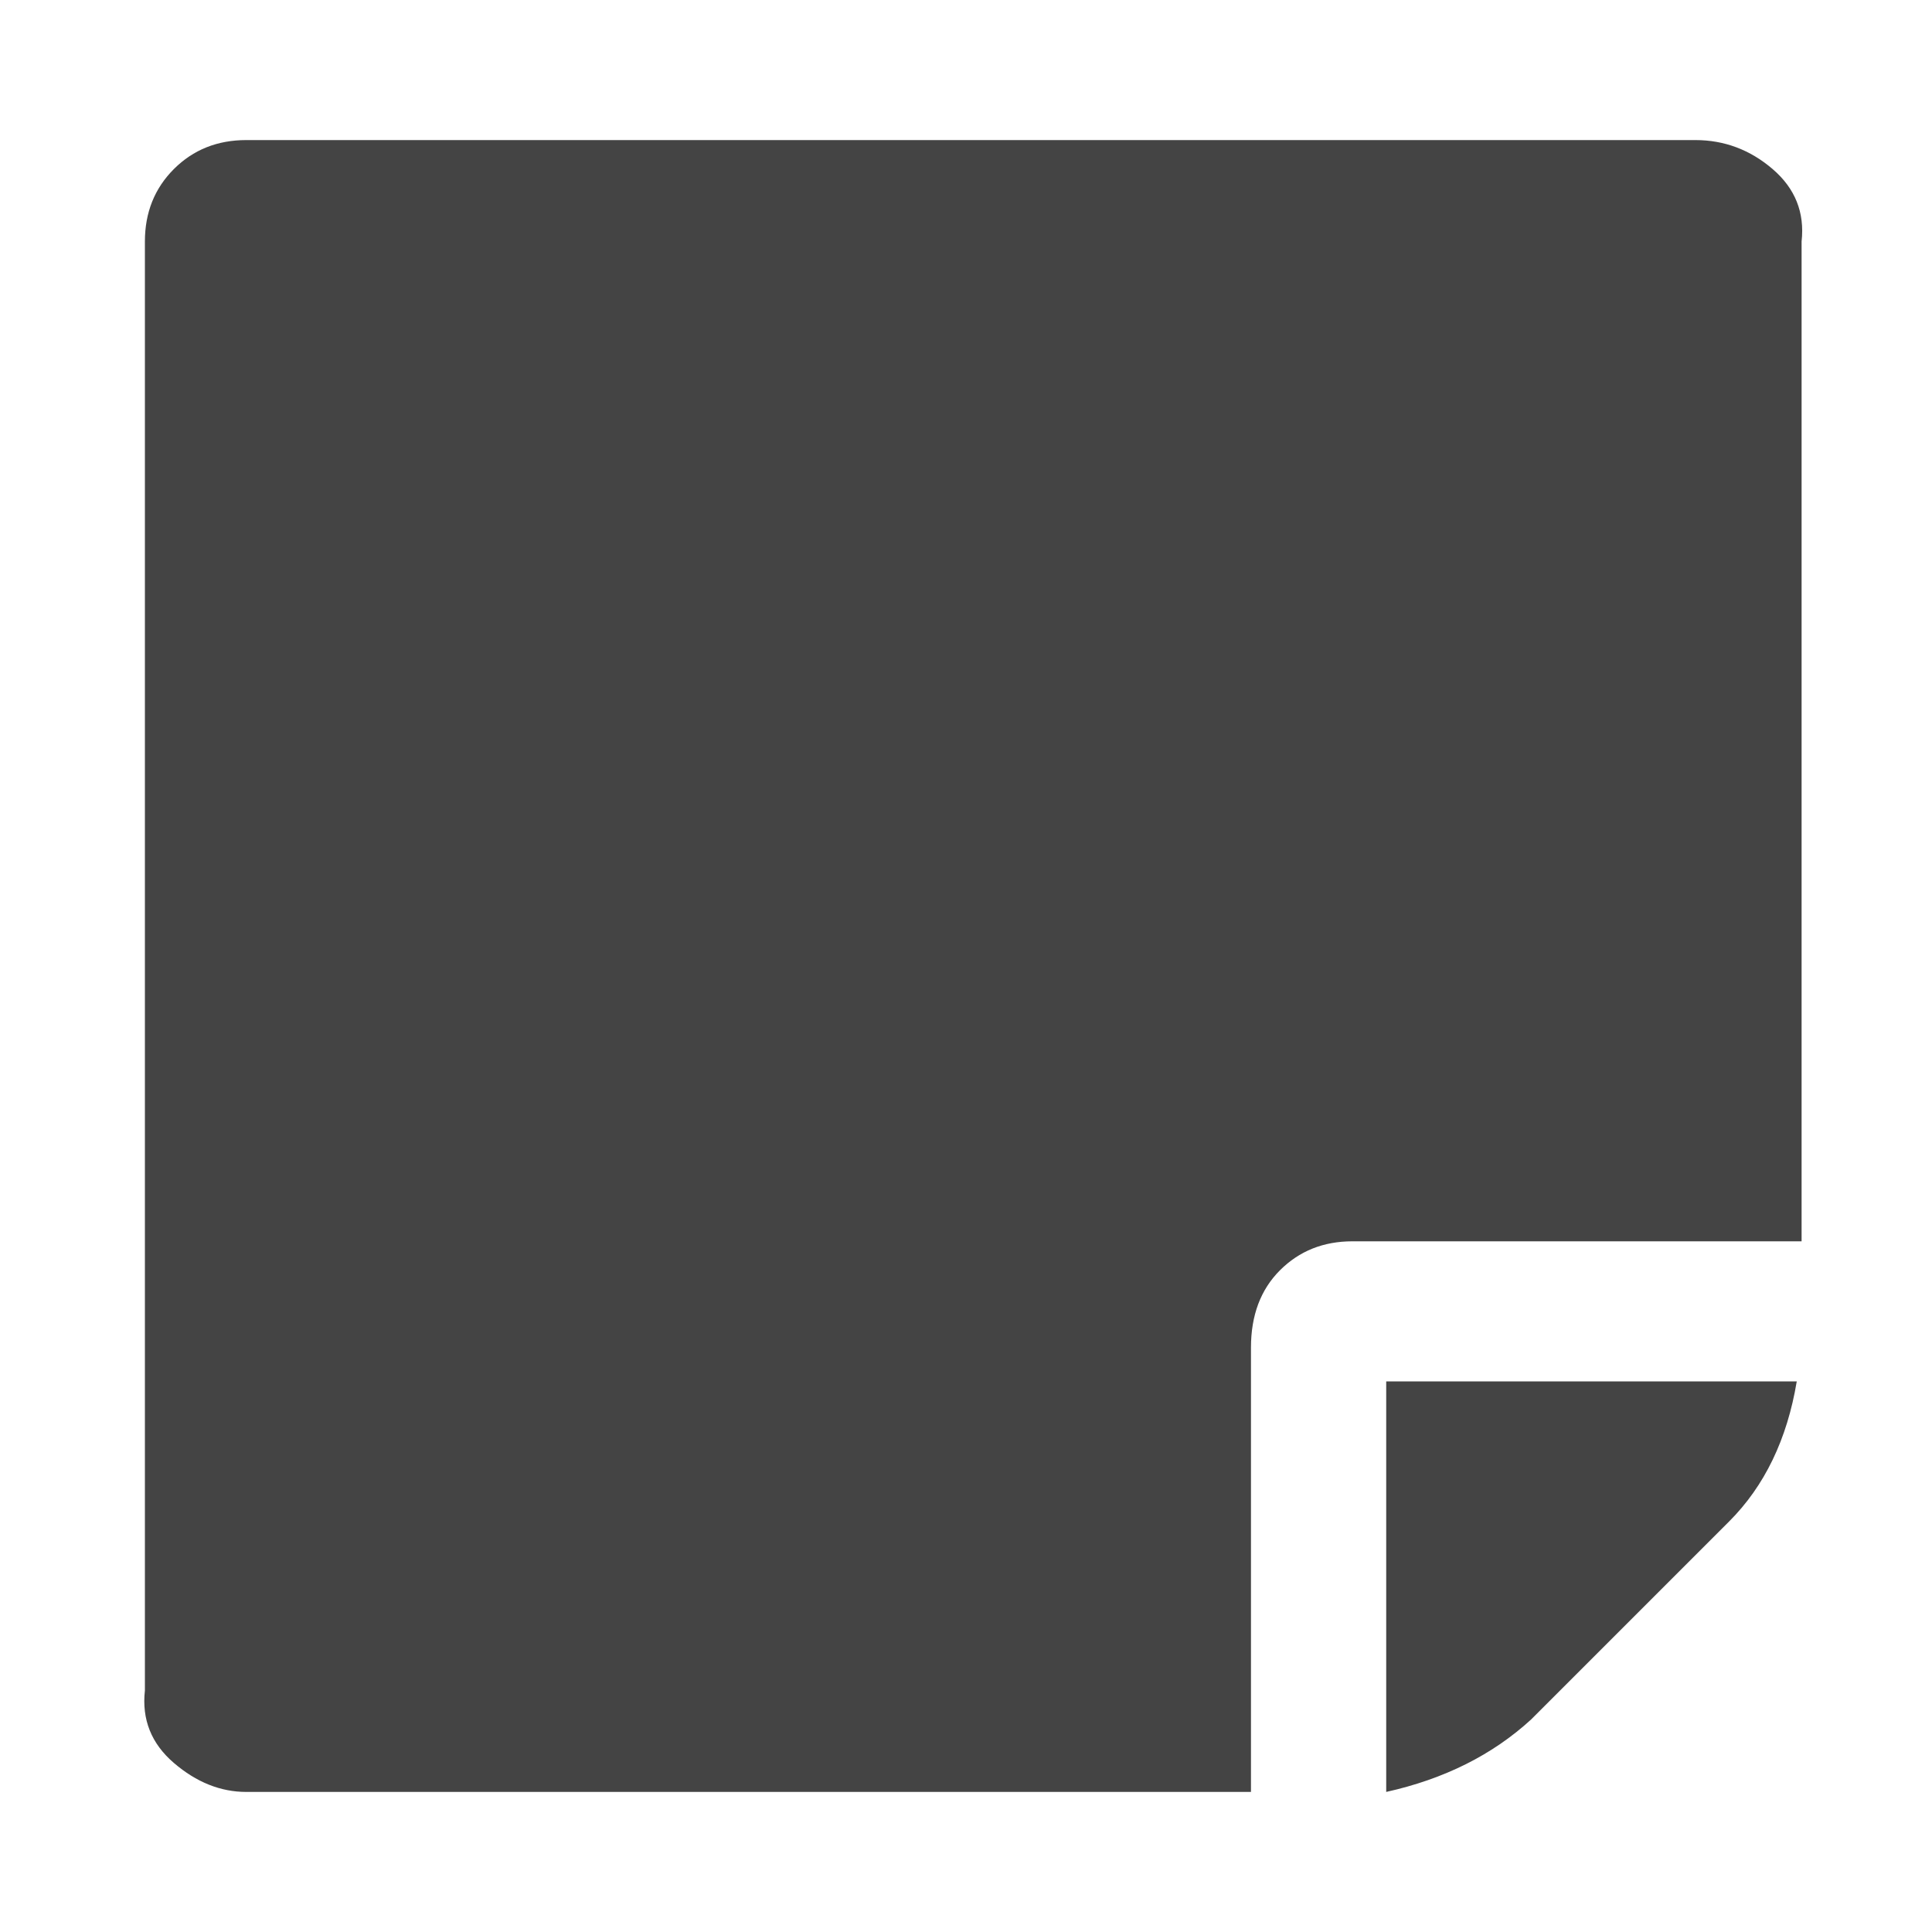 <?xml version="1.0"?><svg xmlns="http://www.w3.org/2000/svg" width="40" height="40" viewBox="0 0 40 40"><path fill="#444" d="m25.9 27.9v9.2h-20.8q-0.8 0-1.5-0.6t-0.6-1.5v-30q0-0.9 0.6-1.5t1.5-0.6h30q0.9 0 1.6 0.6t0.6 1.5v20.7h-9.3q-0.9 0-1.5 0.6t-0.6 1.6z m2.8 0.7h8.5q-0.3 1.8-1.4 2.9l-4.1 4.1q-1.2 1.1-3 1.5v-8.5z"></path></svg>